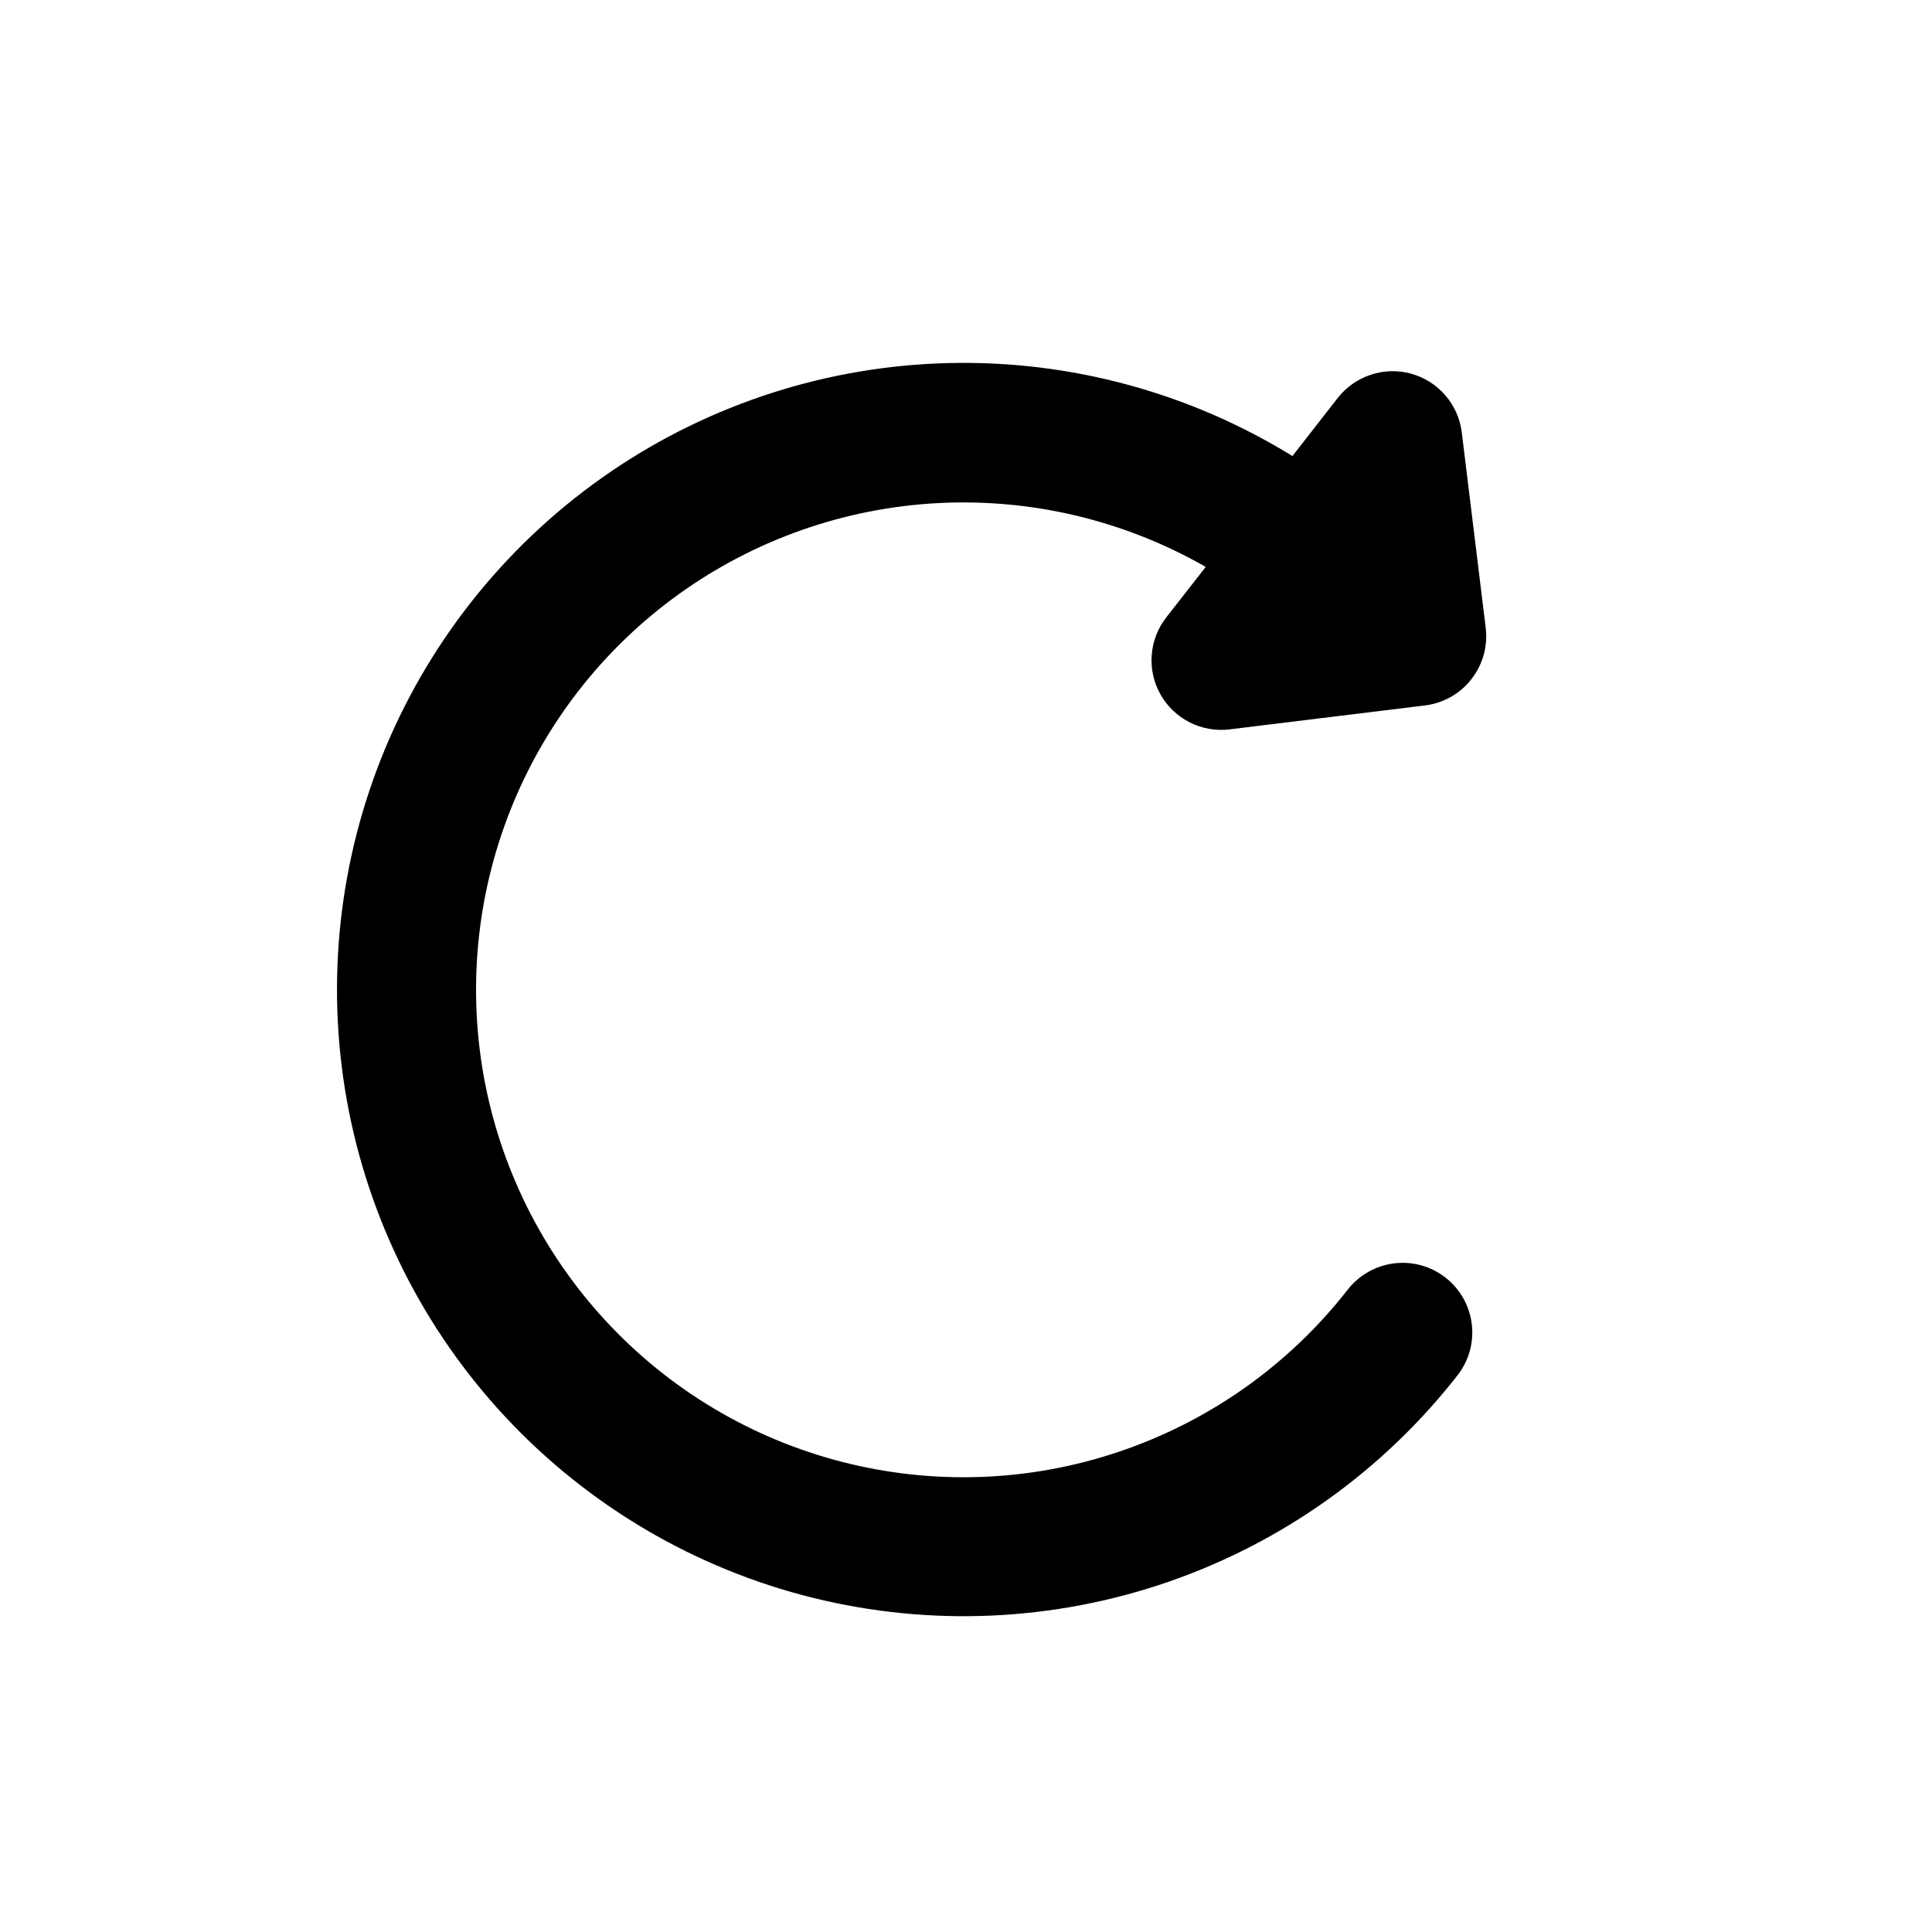 <svg width="23" height="23" viewBox="0 0 23 23" fill="none" xmlns="http://www.w3.org/2000/svg">
<path d="M16.801 4.449C16.643 4.405 16.476 4.409 16.32 4.461C16.164 4.512 16.027 4.608 15.926 4.737L15.386 5.429C14.159 4.673 12.741 4.289 11.301 4.322C9.861 4.355 8.461 4.804 7.271 5.615C6.081 6.427 5.151 7.565 4.593 8.893C4.036 10.221 3.875 11.682 4.129 13.099C4.384 14.517 5.044 15.831 6.028 16.881C7.013 17.932 8.281 18.676 9.679 19.022C11.077 19.368 12.546 19.302 13.907 18.832C15.268 18.362 16.465 17.508 17.351 16.373C17.487 16.2 17.548 15.98 17.521 15.762C17.494 15.544 17.382 15.345 17.209 15.21C17.035 15.074 16.816 15.013 16.597 15.04C16.379 15.067 16.181 15.179 16.045 15.352C15.361 16.229 14.439 16.891 13.389 17.259C12.339 17.628 11.206 17.686 10.124 17.428C9.041 17.17 8.056 16.606 7.286 15.804C6.515 15.002 5.991 13.995 5.776 12.903C5.562 11.811 5.665 10.681 6.075 9.647C6.485 8.612 7.183 7.718 8.087 7.069C8.991 6.421 10.062 6.046 11.173 5.989C12.284 5.932 13.388 6.196 14.354 6.749L13.884 7.35C13.783 7.479 13.723 7.635 13.711 7.798C13.698 7.962 13.735 8.125 13.816 8.268C13.896 8.411 14.018 8.526 14.164 8.6C14.31 8.674 14.475 8.703 14.638 8.683L16.965 8.398C17.183 8.371 17.382 8.259 17.517 8.085C17.652 7.912 17.714 7.692 17.687 7.474L17.402 5.147C17.382 4.984 17.314 4.831 17.207 4.707C17.1 4.583 16.959 4.493 16.801 4.449Z" fill="black"/>
</svg>
